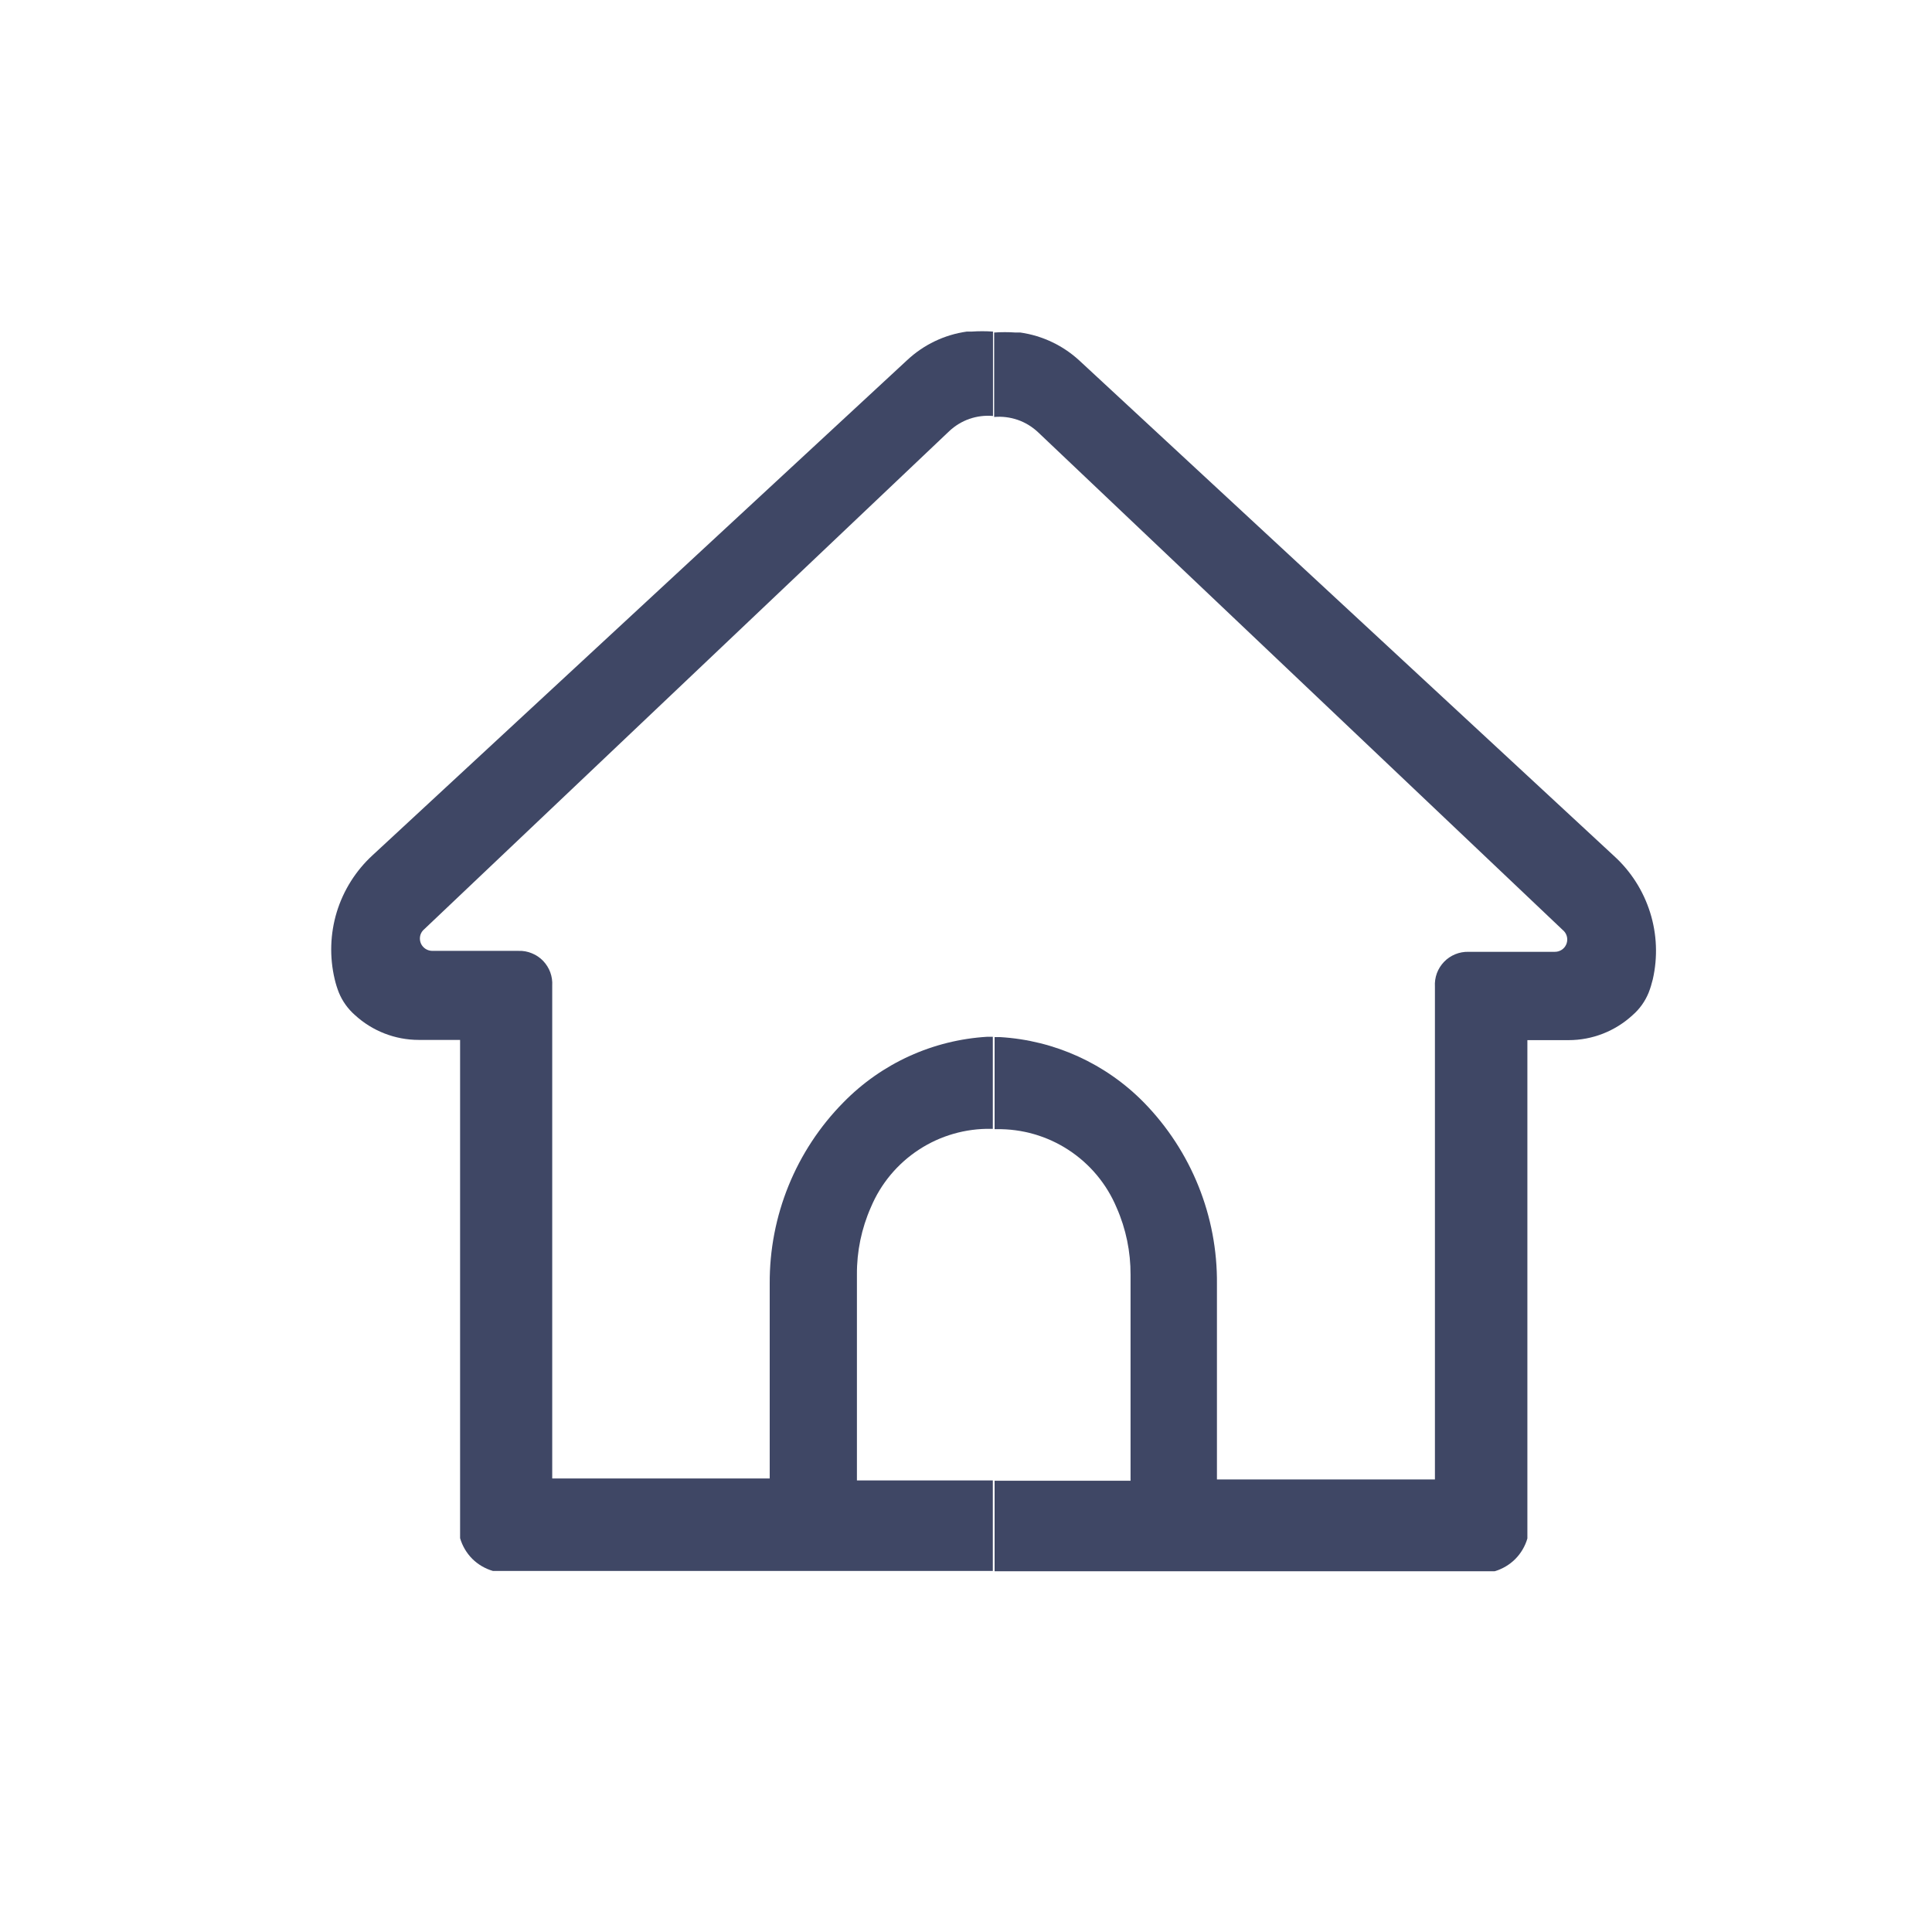 <svg width="35" height="35" viewBox="0 0 35 35" fill="none" xmlns="http://www.w3.org/2000/svg">
<path d="M29.243 15.51L19.566 6.543C19.267 6.263 18.89 6.082 18.485 6.024H18.398C18.269 6.015 18.139 6.015 18.01 6.024V7.554C18.154 7.541 18.299 7.559 18.436 7.606C18.573 7.653 18.698 7.73 18.804 7.829L28.336 16.872C28.365 16.905 28.384 16.945 28.39 16.988C28.396 17.03 28.39 17.074 28.372 17.113C28.354 17.153 28.325 17.186 28.288 17.209C28.251 17.232 28.209 17.244 28.165 17.243H26.604C26.521 17.241 26.439 17.256 26.363 17.287C26.286 17.319 26.217 17.365 26.16 17.425C26.103 17.484 26.059 17.555 26.03 17.632C26.002 17.71 25.99 17.792 25.995 17.875C25.995 17.947 25.995 18.023 25.995 18.095V26.802H22.046V23.261C22.058 22.034 21.582 20.853 20.725 19.975C20.033 19.269 19.104 18.846 18.117 18.788H18.018V20.456H18.05C18.514 20.448 18.97 20.579 19.358 20.833C19.747 21.087 20.05 21.451 20.229 21.879C20.398 22.262 20.483 22.677 20.481 23.096V26.825H18.018V28.465H27.076C27.217 28.424 27.346 28.348 27.449 28.245C27.553 28.141 27.629 28.012 27.67 27.871V18.843H28.417C28.847 18.843 29.26 18.681 29.576 18.39C29.703 18.28 29.802 18.141 29.866 17.985C29.897 17.906 29.922 17.824 29.942 17.741C30.033 17.341 30.017 16.924 29.894 16.532C29.771 16.14 29.547 15.787 29.243 15.51Z" fill="#3F4765"/>
<path d="M6.063 17.738C6.082 17.821 6.108 17.903 6.139 17.982C6.203 18.138 6.302 18.276 6.428 18.387C6.744 18.678 7.158 18.839 7.587 18.839H8.335V27.865C8.376 28.006 8.452 28.135 8.555 28.239C8.659 28.342 8.788 28.418 8.929 28.459H17.986V26.819H15.524V23.09C15.521 22.671 15.607 22.256 15.776 21.873C15.955 21.445 16.258 21.081 16.647 20.827C17.035 20.573 17.491 20.442 17.955 20.45H17.986V18.782H17.888C16.901 18.84 15.972 19.263 15.28 19.97C14.417 20.844 13.937 22.026 13.944 23.255V26.784H10.004V18.077C10.004 18.005 10.004 17.93 10.004 17.857C10.009 17.775 9.997 17.692 9.969 17.615C9.94 17.537 9.896 17.467 9.839 17.407C9.782 17.348 9.713 17.301 9.636 17.27C9.56 17.238 9.478 17.223 9.395 17.226H7.834C7.79 17.226 7.748 17.214 7.711 17.191C7.675 17.168 7.645 17.135 7.627 17.096C7.609 17.056 7.603 17.013 7.609 16.97C7.615 16.927 7.634 16.887 7.663 16.855L17.195 7.812C17.301 7.712 17.426 7.636 17.563 7.588C17.7 7.541 17.845 7.523 17.989 7.536V6.007C17.86 5.998 17.73 5.998 17.601 6.007H17.514C17.109 6.064 16.732 6.245 16.433 6.525L6.75 15.493C6.446 15.772 6.222 16.128 6.101 16.522C5.981 16.917 5.968 17.337 6.063 17.738Z" fill="#3F4765"/>
</svg>
